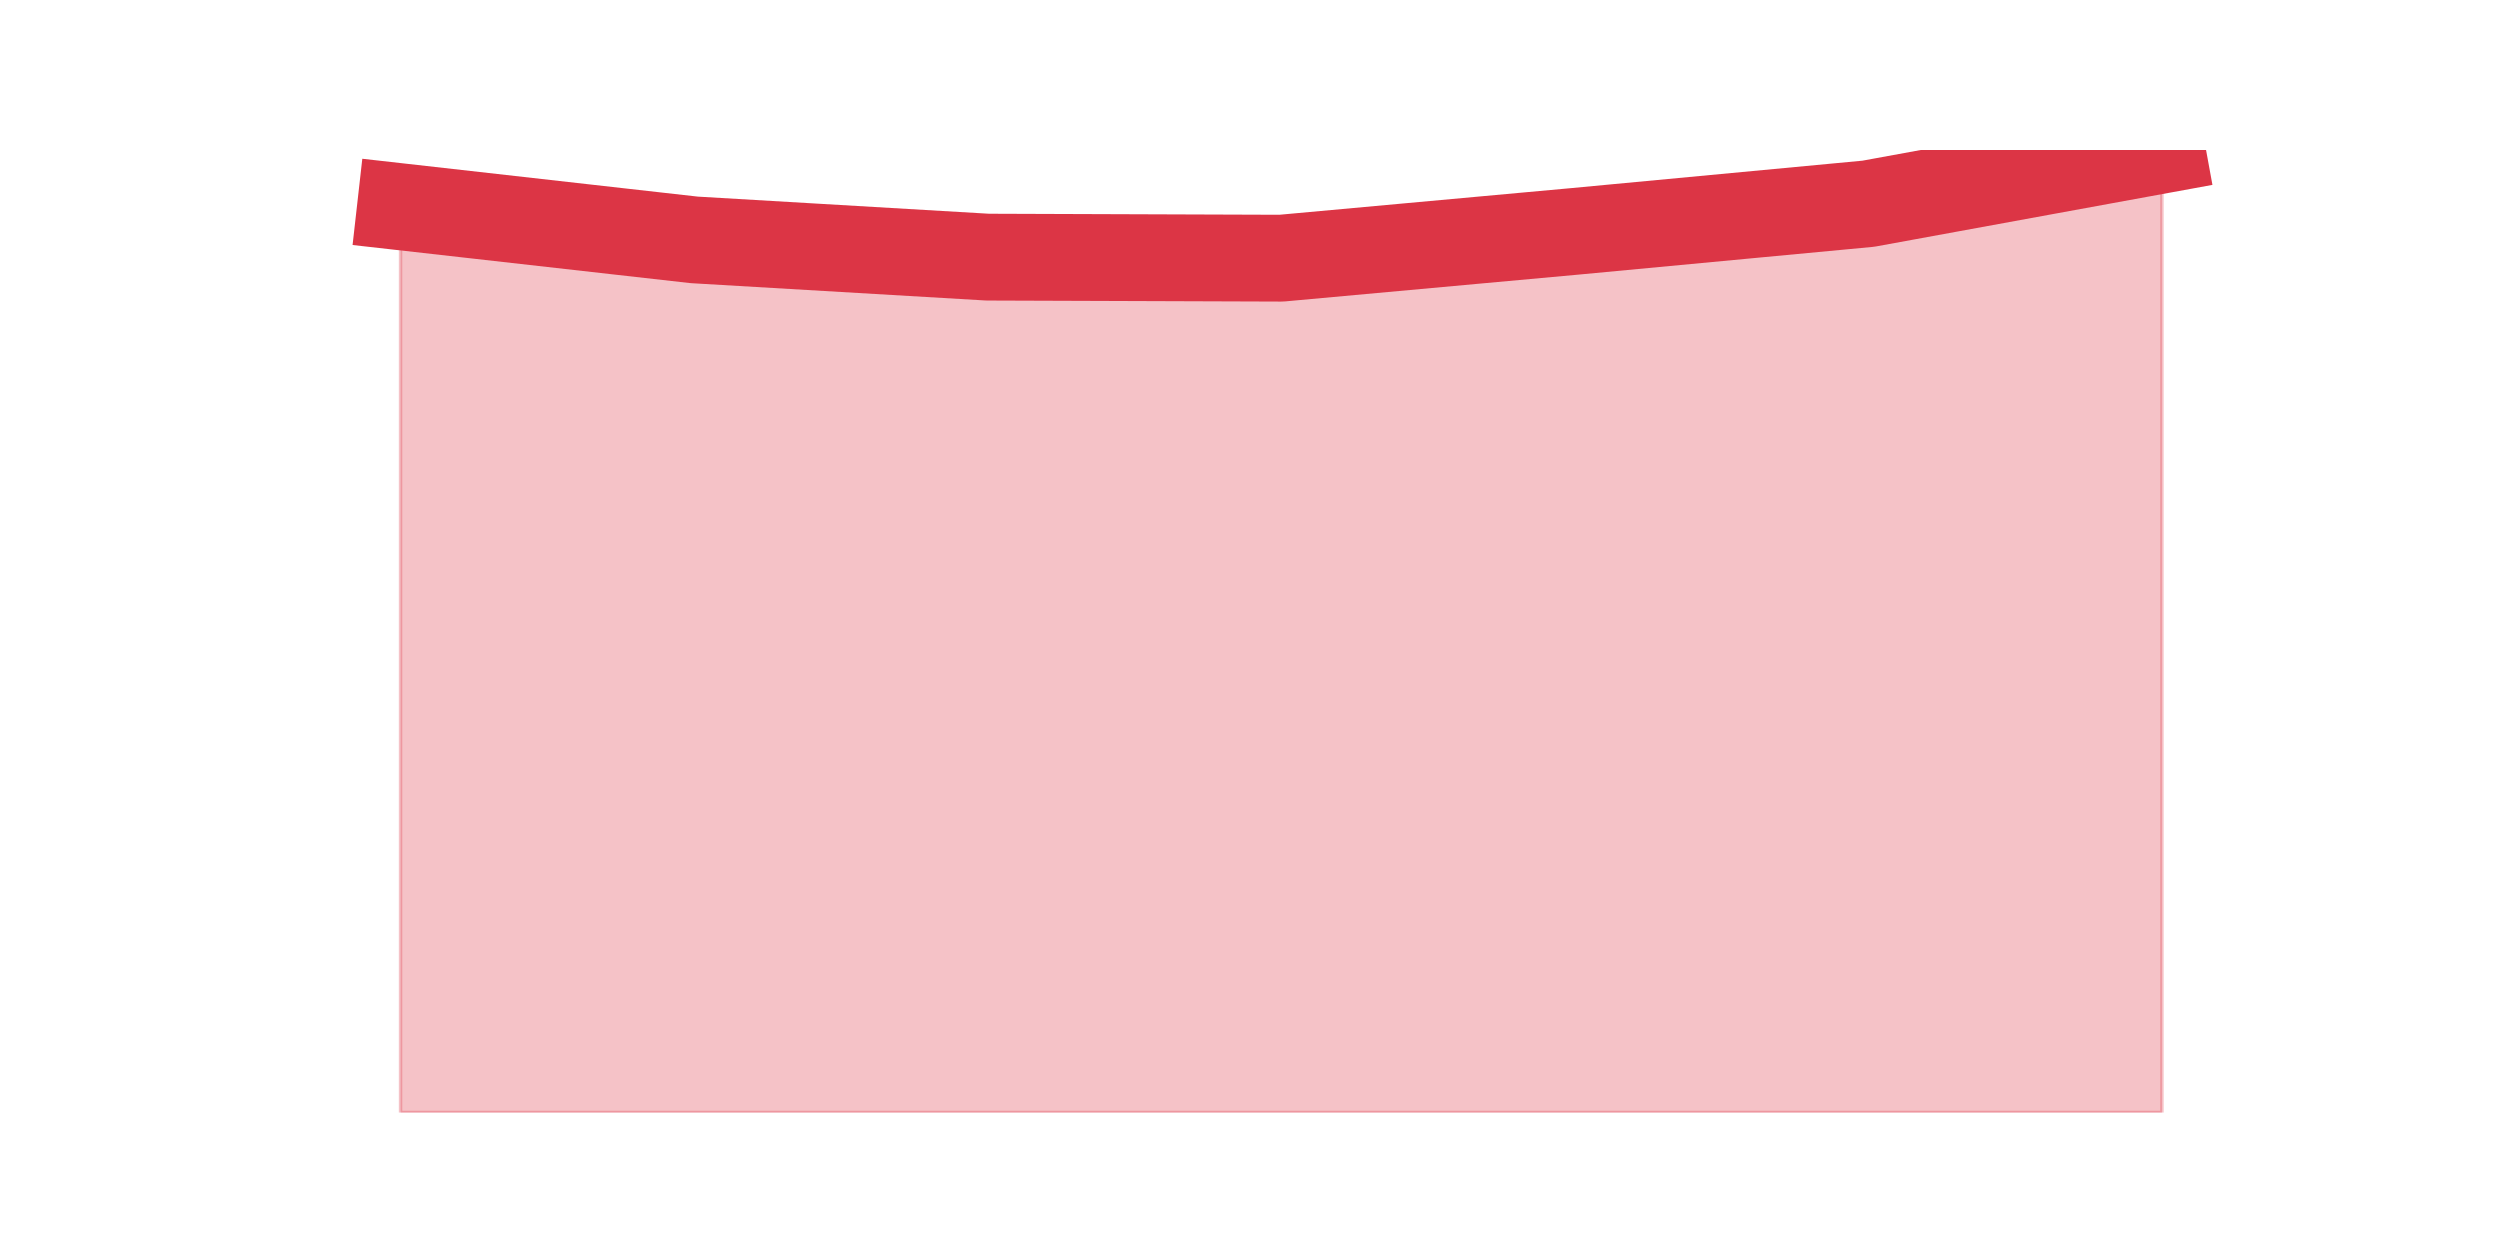 <?xml version="1.0" encoding="utf-8" standalone="no"?>
<!DOCTYPE svg PUBLIC "-//W3C//DTD SVG 1.1//EN"
  "http://www.w3.org/Graphics/SVG/1.1/DTD/svg11.dtd">
<svg height="360pt" version="1.1" viewBox="0 0 720 360" width="720pt" xmlns="http://www.w3.org/2000/svg" xmlns:xlink="http://www.w3.org/1999/xlink">
 <defs>
  <style type="text/css">*{stroke-linecap:butt;stroke-linejoin:round;}</style>
 </defs>
 <g id="figure_1">
  <g id="patch_1">
   <path d="M 0 360 
L 720 360 
L 720 0 
L 0 0 
z
" style="fill:none;"/>
  </g>
  <g id="axes_1">
   <g id="matplotlib.axis_1"/>
   <g id="matplotlib.axis_2"/>
   <g id="PolyCollection_1">
    <defs>
     <path d="M 115.364 -300.456 
L 115.364 -39.6 
L 199.909 -39.6 
L 284.455 -39.6 
L 369 -39.6 
L 453.545 -39.6 
L 538.091 -39.6 
L 622.636 -39.6 
L 622.636 -316.8 
L 622.636 -316.8 
L 538.091 -301.33 
L 453.545 -293.366 
L 369 -285.645 
L 284.455 -285.946 
L 199.909 -290.916 
L 115.364 -300.456 
z
" id="m6f72a58dd4" style="stroke:#dc3545;stroke-opacity:0.3;"/>
    </defs>
    <g clip-path="url(#pa901c81e2b)">
     <use style="fill:#dc3545;fill-opacity:0.3;stroke:#dc3545;stroke-opacity:0.3;" x="0" xlink:href="#m6f72a58dd4" y="360"/>
    </g>
   </g>
   <g id="line2d_1">
    <path clip-path="url(#pa901c81e2b)" d="M 115.364 59.544 
L 199.909 69.084 
L 284.455 74.054 
L 369 74.355 
L 453.545 66.634 
L 538.091 58.67 
L 622.636 43.2 
" style="fill:none;stroke:#dc3545;stroke-linecap:square;stroke-width:25;"/>
   </g>
  </g>
 </g>
 <defs>
  <clipPath id="pa901c81e2b">
   <rect height="277.2" width="558" x="90" y="43.2"/>
  </clipPath>
 </defs>
</svg>
